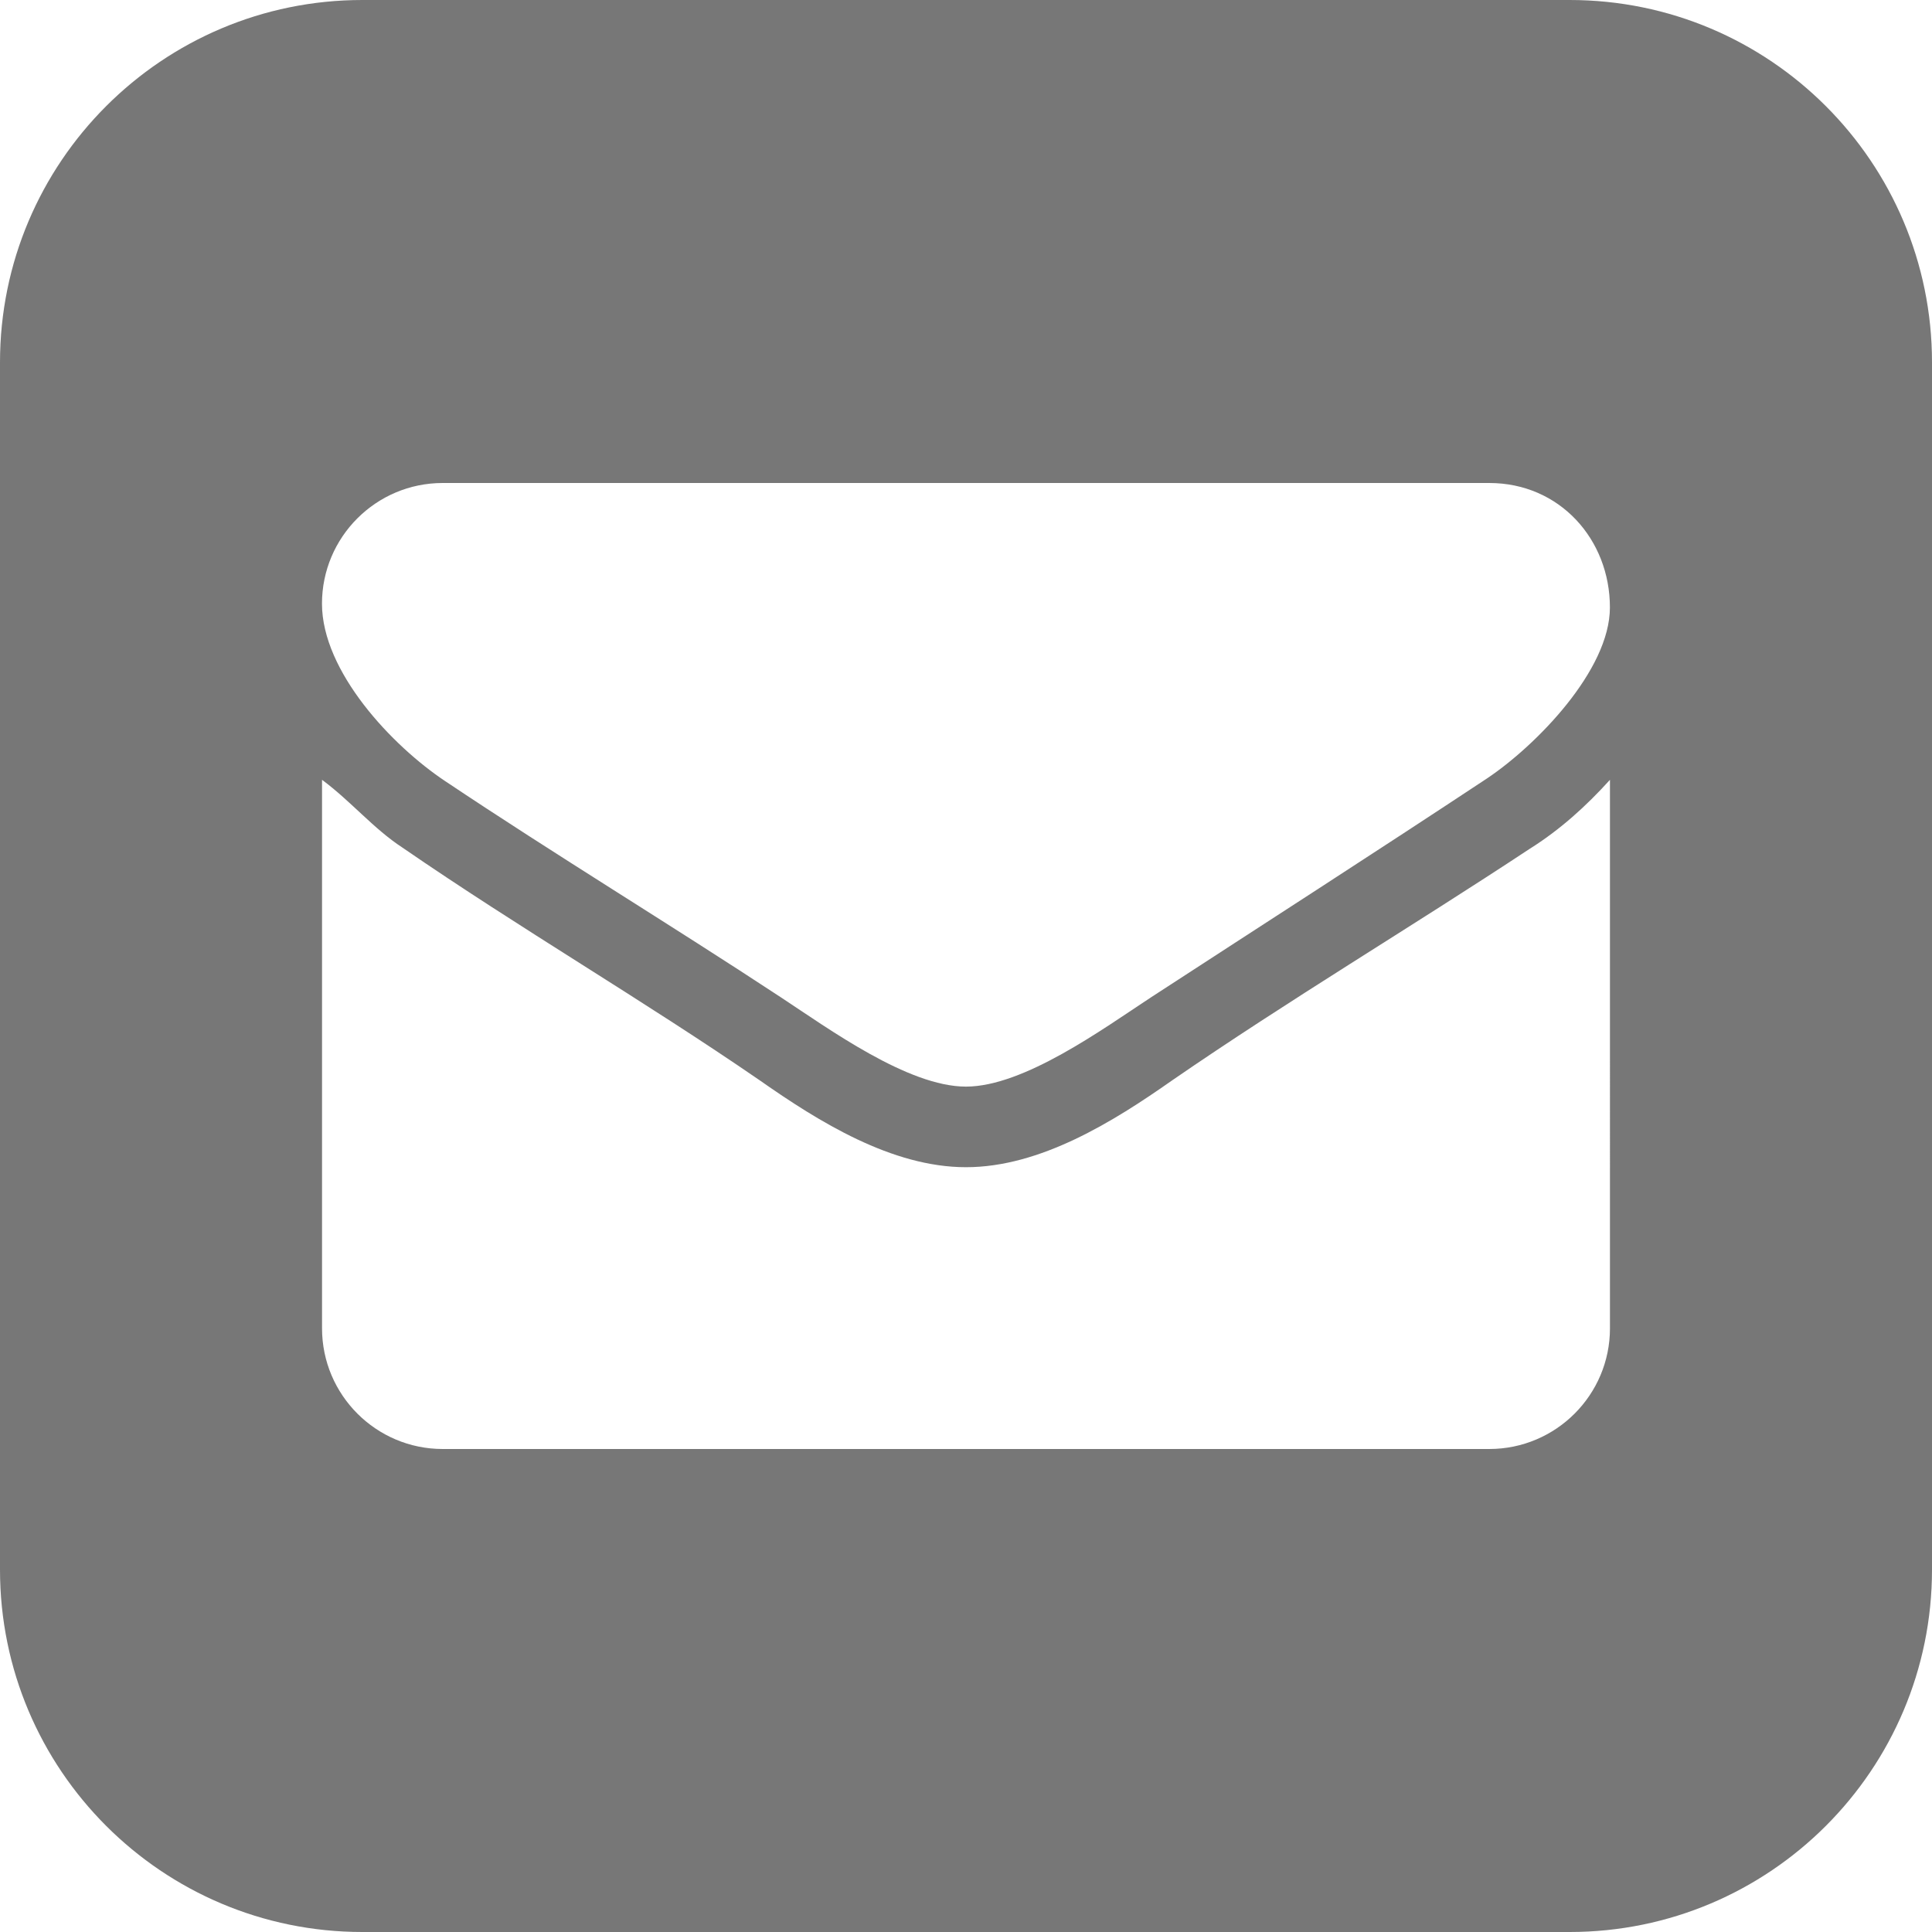 <?xml version="1.0" encoding="utf-8"?>
<!-- Generator: Adobe Illustrator 16.0.0, SVG Export Plug-In . SVG Version: 6.00 Build 0)  -->
<!DOCTYPE svg PUBLIC "-//W3C//DTD SVG 1.1//EN" "http://www.w3.org/Graphics/SVG/1.1/DTD/svg11.dtd">
<svg version="1.1" id="Layer_1" xmlns="http://www.w3.org/2000/svg" xmlns:xlink="http://www.w3.org/1999/xlink" x="0px" y="0px"
	 width="35px" height="35px" viewBox="0 0 35 35" enable-background="new 0 0 35 35" xml:space="preserve">
<path fill="#777777" d="M28.436,0H6.564C2.94,0,0,2.94,0,6.564v21.872C0,32.061,2.94,35,6.564,35h21.872
	C32.061,35,35,32.061,35,28.436V6.564C35,2.94,32.061,0,28.436,0z M8.019,8.75H26.98c1.275,0,2.186,1.023,2.185,2.255
	c0,1.14-1.345,2.509-2.231,3.1c-2.029,1.342-4.056,2.644-6.086,3.965c-0.865,0.568-2.299,1.615-3.349,1.615
	s-2.485-1.047-3.349-1.615c-2.006-1.321-4.079-2.577-6.085-3.919c-0.957-0.637-2.232-1.983-2.232-3.215
	C5.833,9.73,6.813,8.75,8.019,8.75z M29.166,24.064c0,1.207-0.98,2.186-2.186,2.186H8.02c-1.206,0-2.186-0.98-2.186-2.186v-9.937
	c0.525,0.389,0.933,0.887,1.458,1.229c2.119,1.459,4.352,2.758,6.471,4.215c1.07,0.75,2.392,1.574,3.737,1.574
	c1.346,0,2.668-0.824,3.736-1.574c2.119-1.459,4.33-2.776,6.473-4.192c0.547-0.342,1.025-0.774,1.457-1.252V24.064z"/>
</svg>
